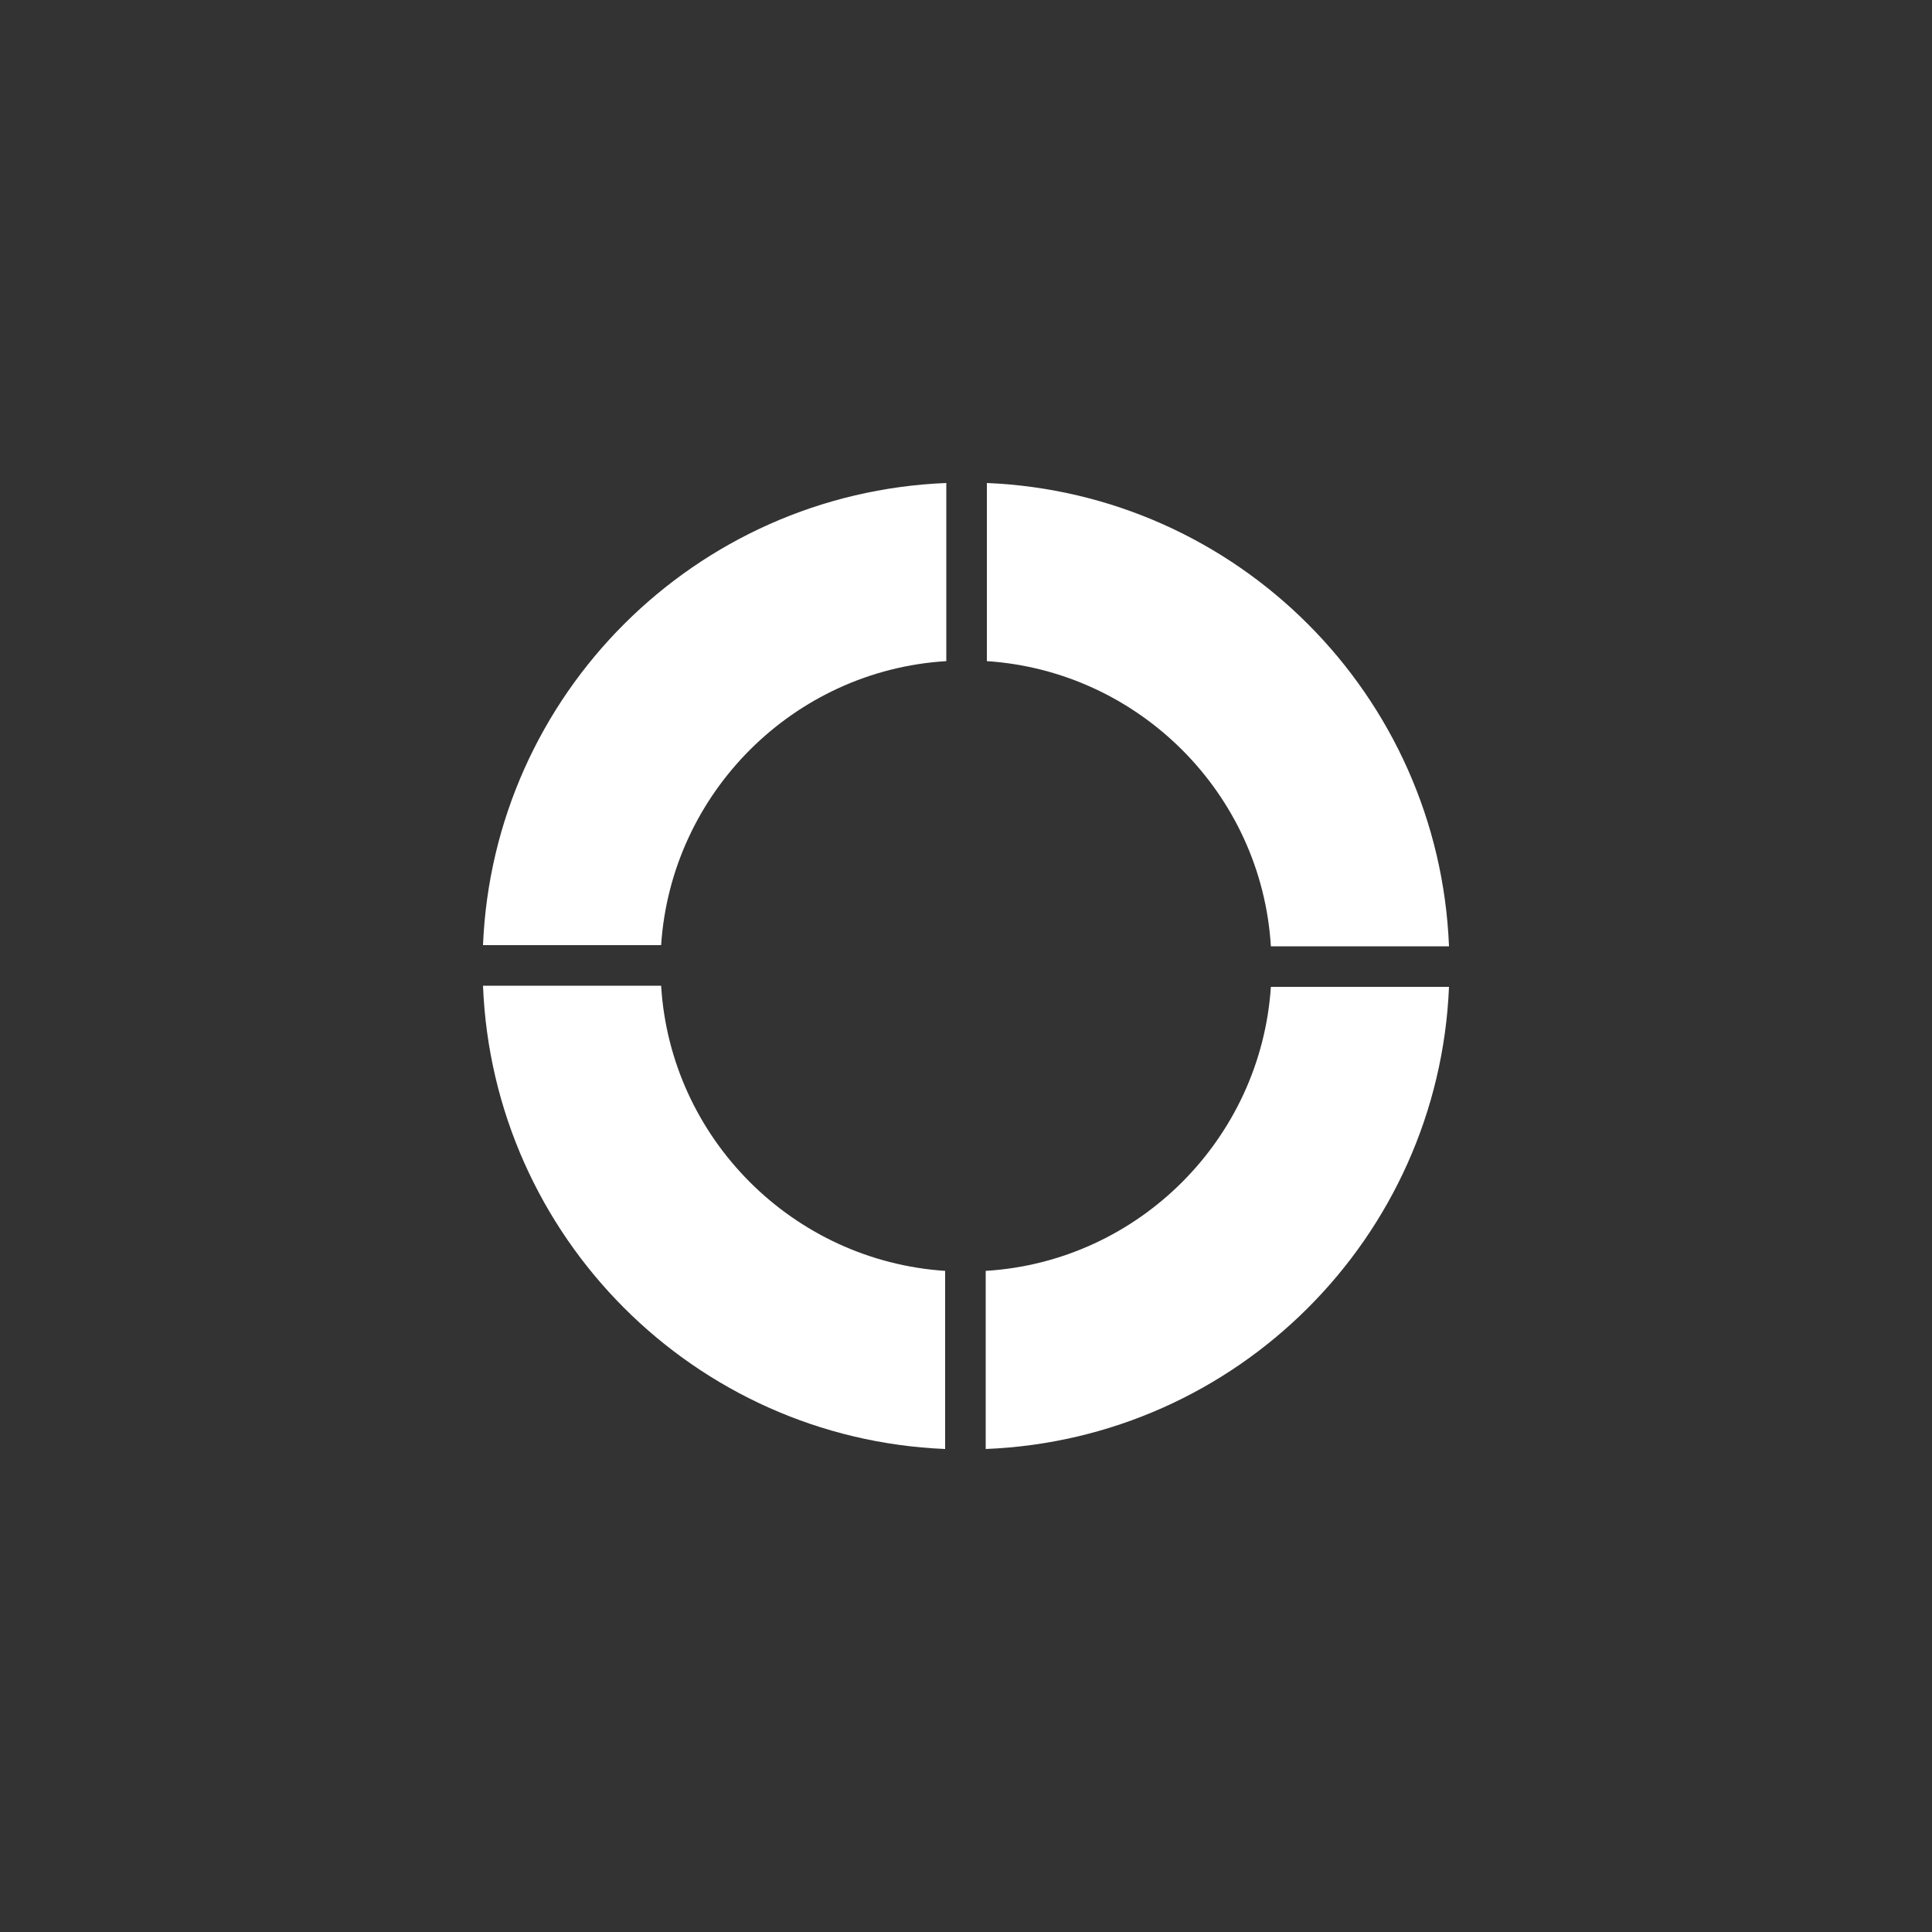 <?xml version="1.0" encoding="utf-8"?>
<!-- Generator: Adobe Illustrator 28.3.0, SVG Export Plug-In . SVG Version: 6.00 Build 0)  -->
<svg version="1.1" id="Layer_1" xmlns="http://www.w3.org/2000/svg" xmlns:xlink="http://www.w3.org/1999/xlink" x="0px" y="0px"
	 viewBox="0 0 500 500" style="enable-background:new 0 0 500 500;" xml:space="preserve">
<rect x="0" y="0" width="500" height="500" fill="#333333" stroke="none"/>
<style type="text/css">
	.st0{clip-path:url(#SVGID_00000020398790661761258040000013247093846328949684_);}
	.st1{fill:#FFFFFF;}
</style>
<g>
	<defs>
		<rect id="SVGID_1_" x="125" y="125" width="250" height="250"/>
	</defs>
	<clipPath id="SVGID_00000147908134556225280150000002901713388176848301_">
		<use xlink:href="#SVGID_1_"  style="overflow:visible;"/>
	</clipPath>
	<g style="clip-path:url(#SVGID_00000147908134556225280150000002901713388176848301_);">
		<path class="st1" d="M244.6,328.9c-39.4-2.6-71.1-34.3-73.5-73.8H125c2.6,65,54.7,117.2,119.6,119.9V328.9z"/>
		<path class="st1" d="M171.1,244.6c2.6-39.4,34.3-71.1,73.8-73.5V125c-65,2.6-117.2,54.7-119.9,119.6H171.1z"/>
		<path class="st1" d="M328.9,255.4c-2.6,39.4-34.3,71.1-73.8,73.5V375c65-2.6,117.2-54.7,119.9-119.6H328.9z"/>
		<path class="st1" d="M255.4,171.1c39.4,2.6,71.1,34.3,73.5,73.8H375c-2.6-65-54.7-117.2-119.6-119.9V171.1z"/>
	</g>
</g>
</svg>
